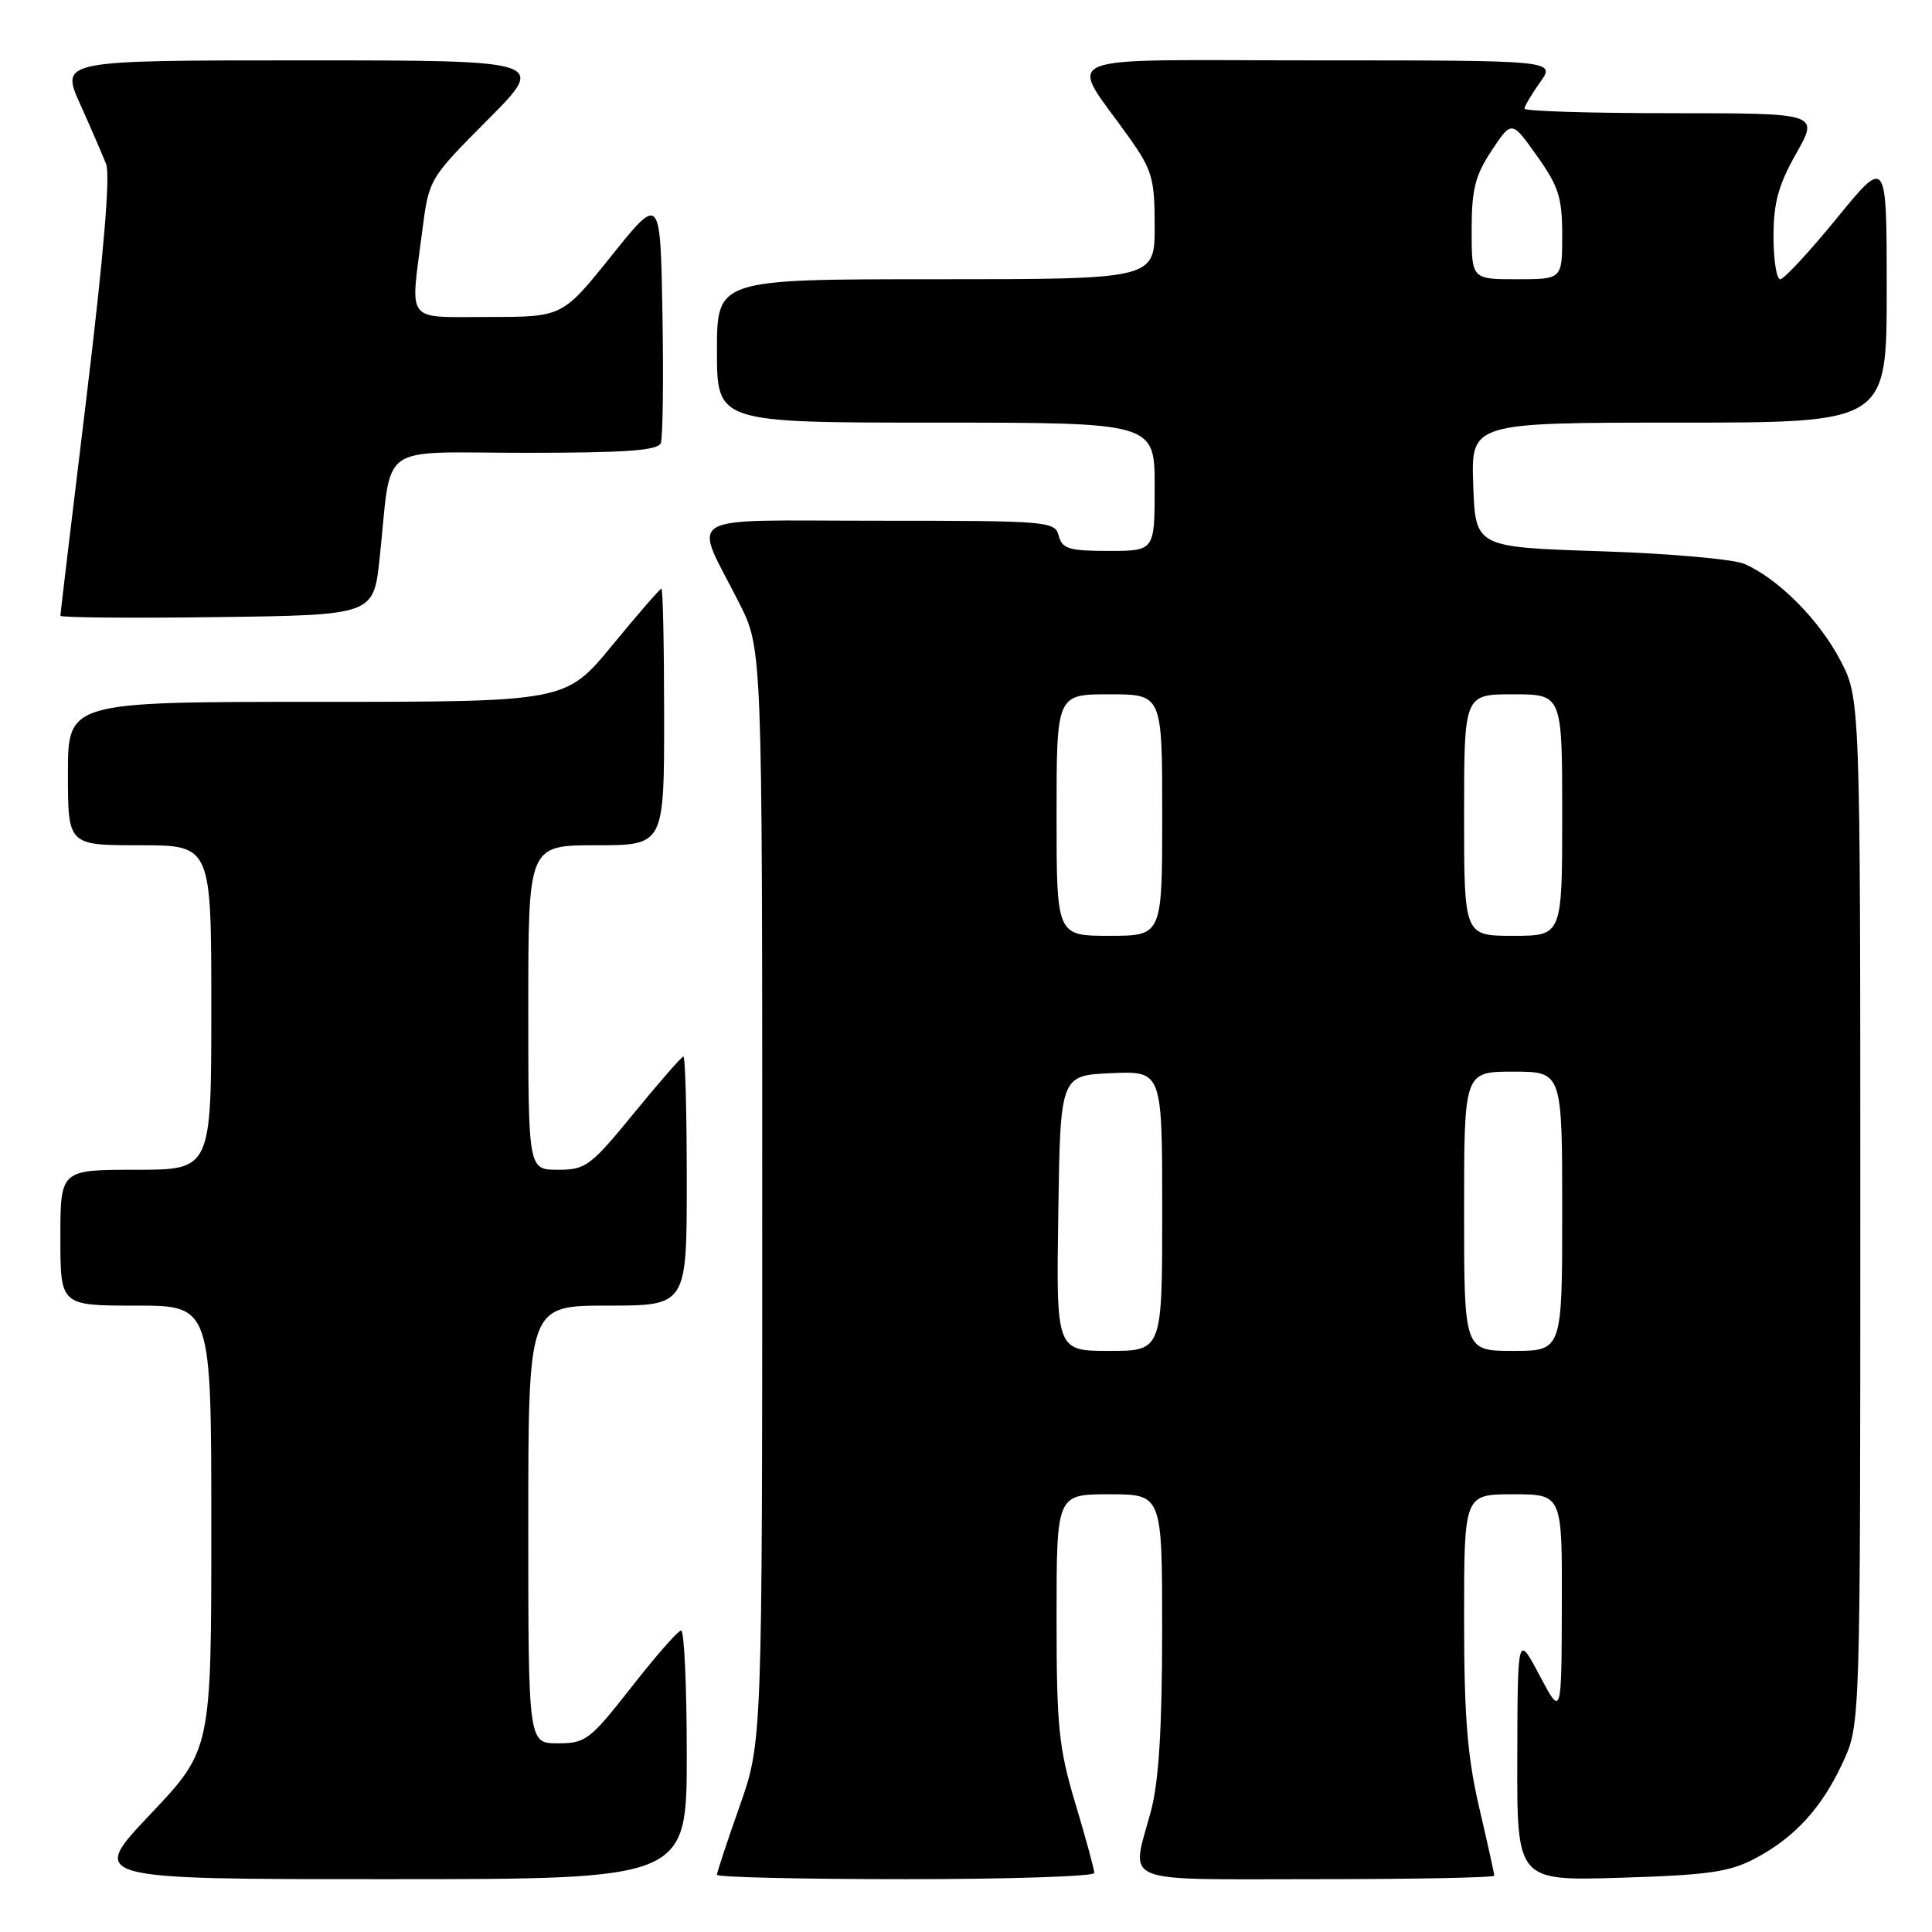 <?xml version="1.0" encoding="UTF-8" standalone="no"?>
<!DOCTYPE svg PUBLIC "-//W3C//DTD SVG 1.1//EN" "http://www.w3.org/Graphics/SVG/1.1/DTD/svg11.dtd" >
<svg xmlns="http://www.w3.org/2000/svg" xmlns:xlink="http://www.w3.org/1999/xlink" version="1.1" viewBox="0 0 256 256">
 <g >
 <path fill="currentColor"
d=" M 91.00 232.50 C 91.00 223.43 90.66 216.02 90.25 216.05 C 89.84 216.07 86.88 219.45 83.67 223.55 C 78.18 230.56 77.60 231.00 73.92 231.00 C 70.00 231.00 70.00 231.00 70.00 202.00 C 70.00 173.00 70.00 173.00 80.50 173.00 C 91.00 173.00 91.00 173.00 91.00 156.50 C 91.00 147.43 90.80 140.00 90.56 140.00 C 90.32 140.00 87.37 143.38 84.00 147.50 C 78.26 154.52 77.62 155.00 73.94 155.00 C 70.00 155.00 70.00 155.00 70.00 133.50 C 70.00 112.00 70.00 112.00 79.00 112.00 C 88.00 112.00 88.00 112.00 88.00 95.00 C 88.00 85.65 87.84 78.00 87.64 78.00 C 87.45 78.00 84.52 81.38 81.13 85.50 C 74.97 93.00 74.97 93.00 41.99 93.00 C 9.00 93.00 9.00 93.00 9.00 102.50 C 9.00 112.00 9.00 112.00 18.50 112.00 C 28.00 112.00 28.00 112.00 28.00 133.50 C 28.00 155.00 28.00 155.00 18.00 155.00 C 8.00 155.00 8.00 155.00 8.00 164.00 C 8.00 173.00 8.00 173.00 18.00 173.00 C 28.00 173.00 28.00 173.00 28.00 202.43 C 28.00 231.87 28.00 231.87 19.89 240.43 C 11.78 249.00 11.78 249.00 51.39 249.00 C 91.00 249.00 91.00 249.00 91.00 232.50 Z  M 145.00 248.18 C 145.00 247.72 143.88 243.59 142.50 239.00 C 140.28 231.57 140.00 228.84 140.00 214.32 C 140.00 198.00 140.00 198.00 147.00 198.00 C 154.00 198.00 154.00 198.00 153.99 216.25 C 153.98 229.16 153.54 236.11 152.50 240.00 C 149.86 249.83 147.83 249.00 174.50 249.00 C 187.43 249.00 198.00 248.79 198.00 248.54 C 198.00 248.29 197.10 244.22 196.00 239.50 C 194.43 232.76 194.00 227.40 194.00 214.46 C 194.00 198.00 194.00 198.00 200.50 198.00 C 207.00 198.00 207.00 198.00 206.95 212.75 C 206.91 227.50 206.91 227.50 204.00 222.00 C 201.09 216.50 201.09 216.50 201.05 232.86 C 201.00 249.23 201.00 249.23 214.75 248.81 C 226.27 248.46 229.15 248.05 232.50 246.29 C 237.81 243.49 241.40 239.57 244.20 233.50 C 246.50 228.50 246.50 228.50 246.50 160.50 C 246.50 92.50 246.50 92.50 243.81 87.41 C 240.99 82.06 235.59 76.65 231.14 74.72 C 229.69 74.09 221.07 73.33 212.00 73.04 C 195.50 72.50 195.50 72.50 195.21 64.25 C 194.92 56.00 194.92 56.00 222.46 56.00 C 250.00 56.00 250.00 56.00 250.00 38.41 C 250.00 20.82 250.00 20.82 243.39 28.91 C 239.76 33.36 236.38 37.00 235.89 37.00 C 235.40 37.00 235.00 34.45 235.00 31.33 C 235.00 26.88 235.64 24.52 238.01 20.33 C 241.02 15.00 241.02 15.00 221.51 15.00 C 210.78 15.00 202.00 14.73 202.00 14.40 C 202.00 14.08 202.93 12.50 204.07 10.90 C 206.14 8.00 206.14 8.00 174.45 8.00 C 138.65 8.00 141.54 6.81 149.64 18.25 C 152.68 22.55 153.00 23.67 153.00 30.00 C 153.00 37.00 153.00 37.00 124.00 37.00 C 95.00 37.00 95.00 37.00 95.00 46.50 C 95.00 56.00 95.00 56.00 124.00 56.00 C 153.00 56.00 153.00 56.00 153.00 64.50 C 153.00 73.00 153.00 73.00 146.91 73.00 C 141.65 73.00 140.74 72.72 140.29 71.00 C 139.79 69.07 138.93 69.00 116.41 69.00 C 89.73 69.00 91.82 67.77 97.94 79.89 C 101.00 85.94 101.00 85.94 101.00 158.39 C 101.00 230.84 101.00 230.84 98.00 239.34 C 96.35 244.02 95.00 248.10 95.00 248.42 C 95.00 248.74 106.25 249.00 120.00 249.00 C 133.75 249.00 145.00 248.63 145.00 248.18 Z  M 50.30 74.00 C 51.98 58.32 49.67 60.00 69.58 60.00 C 82.93 60.00 87.18 59.70 87.56 58.71 C 87.83 58.00 87.93 50.31 87.78 41.62 C 87.50 25.81 87.50 25.81 81.01 33.91 C 74.52 42.00 74.52 42.00 64.76 42.00 C 53.56 42.00 54.35 43.02 55.95 30.60 C 56.84 23.70 56.84 23.70 64.65 15.85 C 72.45 8.00 72.45 8.00 40.24 8.00 C 8.03 8.00 8.03 8.00 10.60 13.75 C 12.02 16.91 13.57 20.50 14.06 21.73 C 14.63 23.19 13.74 33.80 11.47 52.55 C 9.56 68.28 8.00 81.35 8.00 81.59 C 8.00 81.84 17.34 81.92 28.75 81.77 C 49.50 81.50 49.50 81.50 50.30 74.00 Z  M 140.23 160.75 C 140.50 142.50 140.50 142.50 147.25 142.20 C 154.00 141.91 154.00 141.91 154.00 160.45 C 154.00 179.00 154.00 179.00 146.98 179.00 C 139.95 179.00 139.95 179.00 140.23 160.75 Z  M 194.00 160.50 C 194.00 142.00 194.00 142.00 200.50 142.00 C 207.00 142.00 207.00 142.00 207.00 160.50 C 207.00 179.00 207.00 179.00 200.50 179.00 C 194.00 179.00 194.00 179.00 194.00 160.50 Z  M 140.00 108.00 C 140.00 92.00 140.00 92.00 147.00 92.00 C 154.00 92.00 154.00 92.00 154.00 108.00 C 154.00 124.00 154.00 124.00 147.00 124.00 C 140.00 124.00 140.00 124.00 140.00 108.00 Z  M 194.00 108.00 C 194.00 92.00 194.00 92.00 200.50 92.00 C 207.00 92.00 207.00 92.00 207.00 108.00 C 207.00 124.00 207.00 124.00 200.50 124.00 C 194.00 124.00 194.00 124.00 194.00 108.00 Z  M 195.00 30.48 C 195.00 25.10 195.46 23.26 197.65 19.95 C 200.31 15.94 200.31 15.94 203.65 20.65 C 206.53 24.69 207.00 26.18 207.00 31.18 C 207.00 37.00 207.00 37.00 201.00 37.00 C 195.00 37.00 195.00 37.00 195.00 30.48 Z "/>
</g>
</svg>